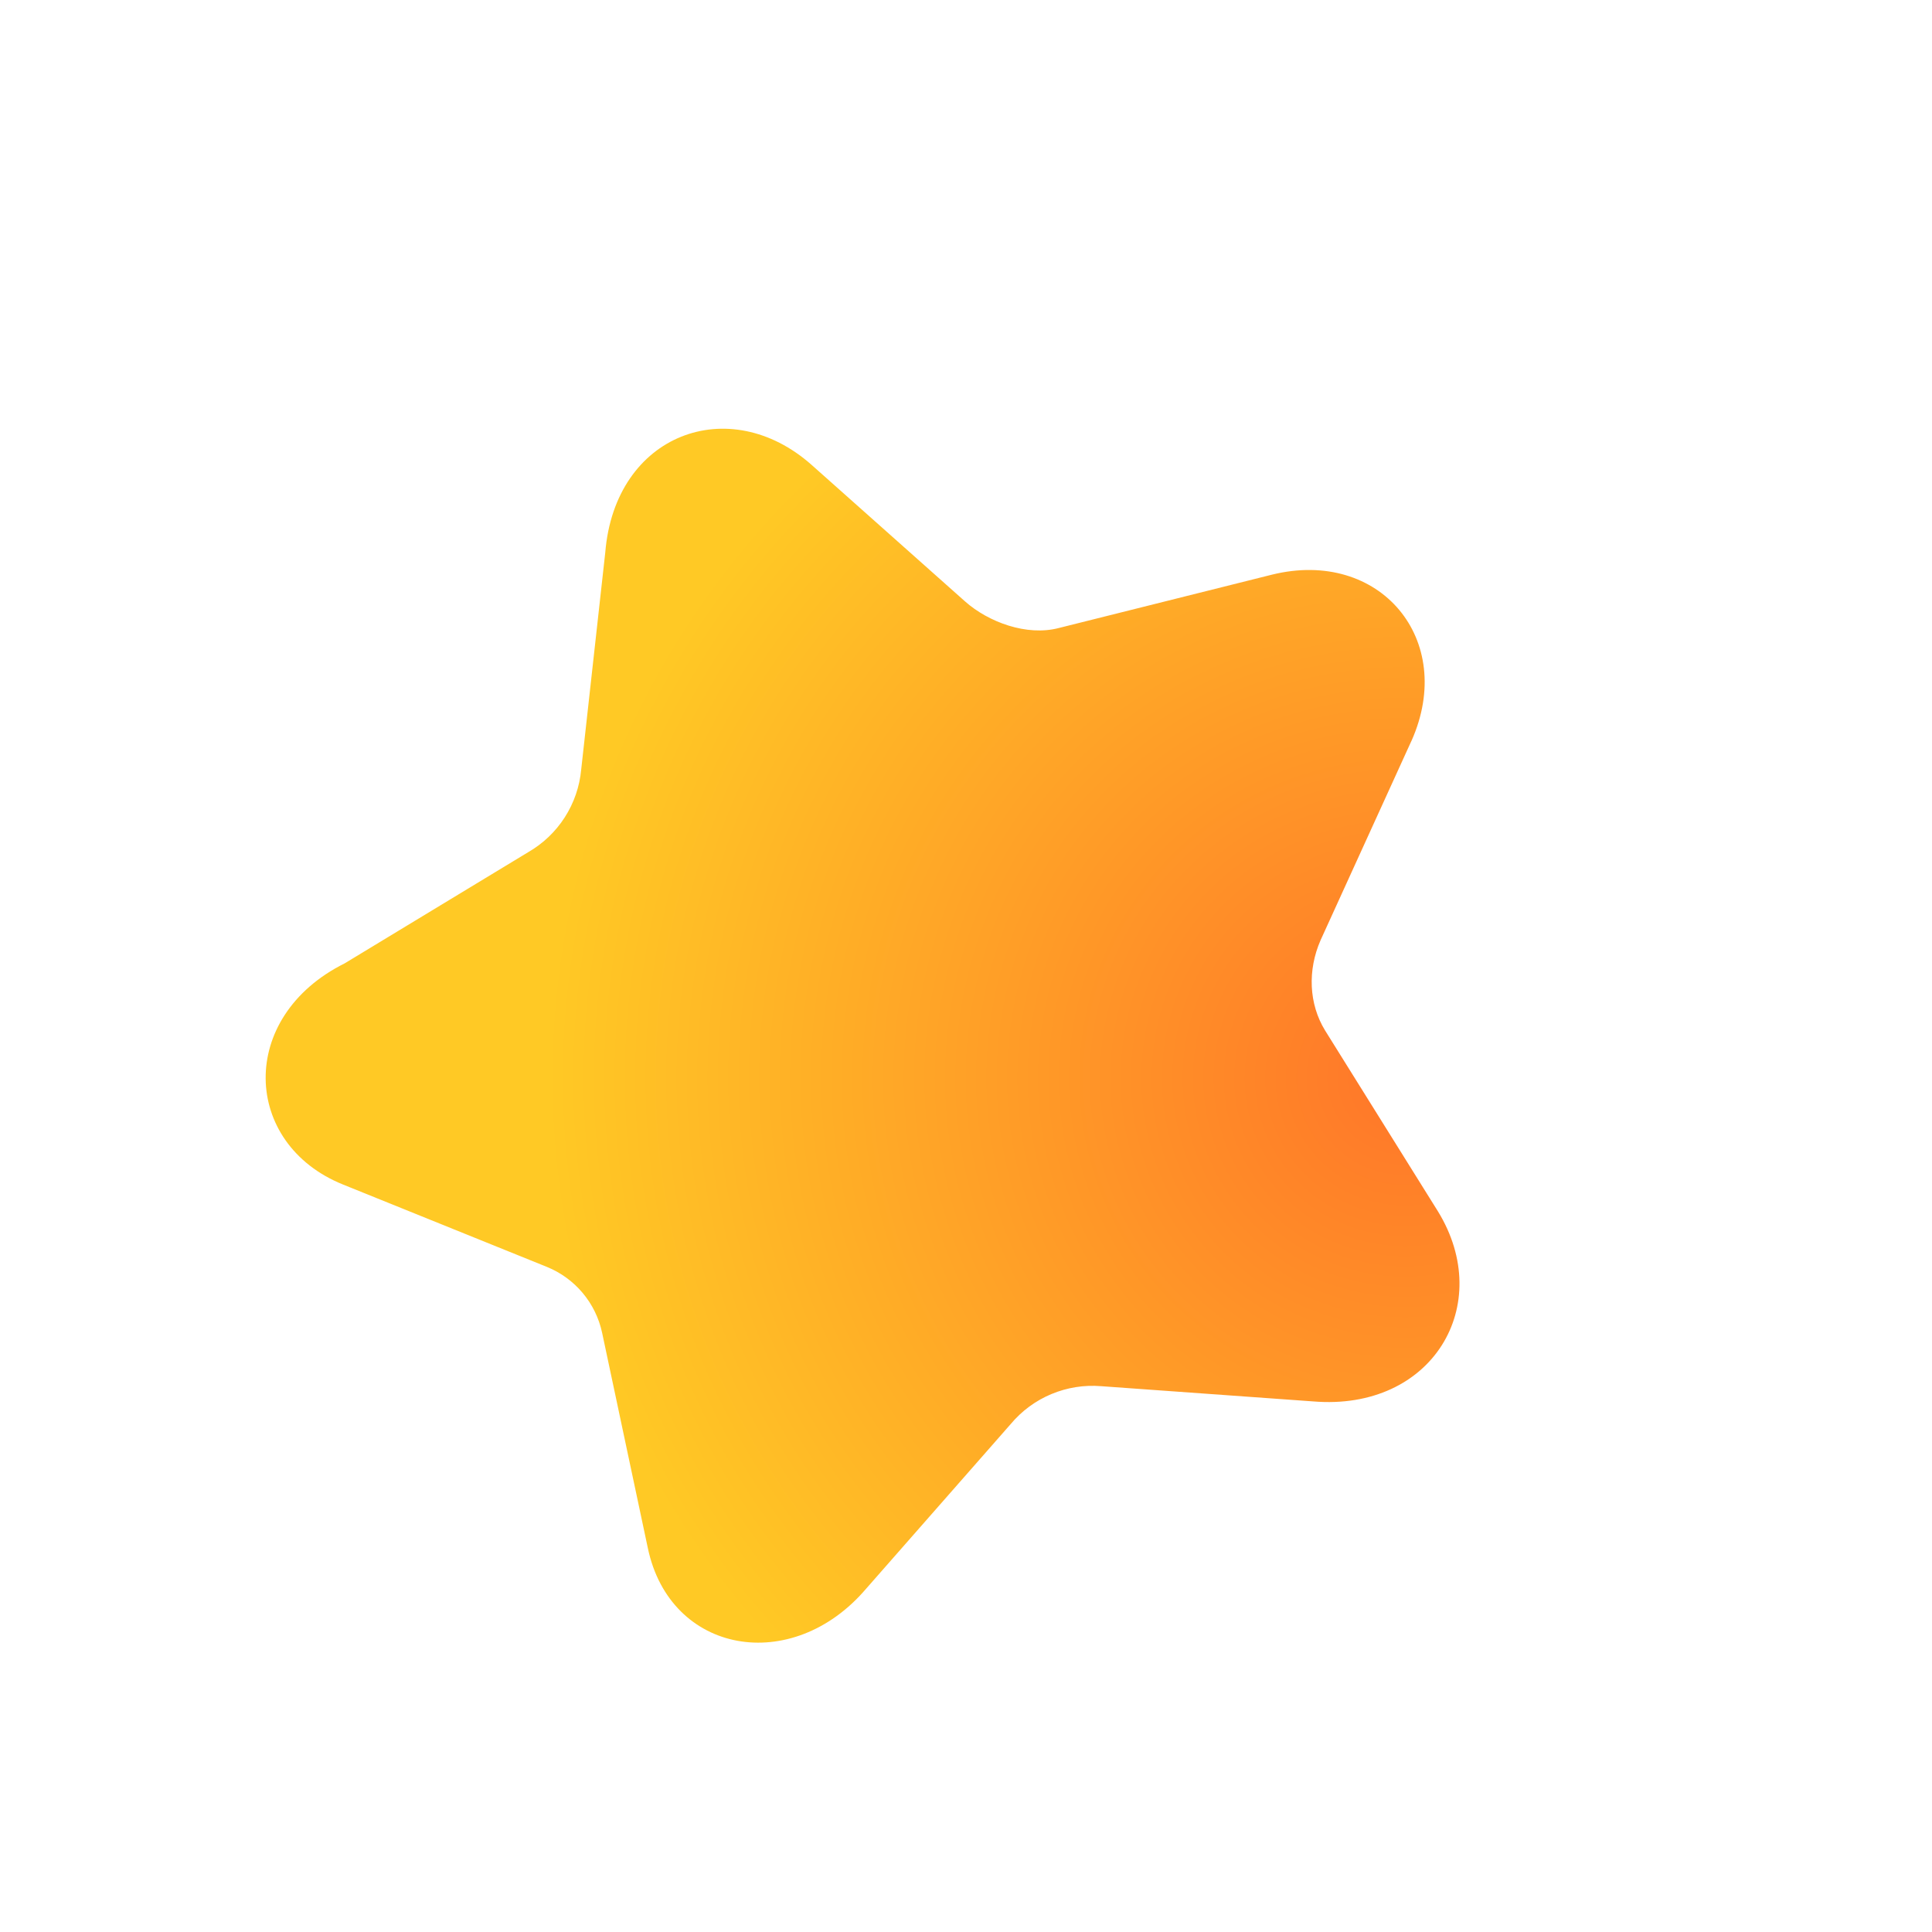 <svg width="141" height="141" viewBox="0 0 141 141" fill="none" xmlns="http://www.w3.org/2000/svg">
<g clip-path="url(#clip0_0_265)">
<rect width="100" height="100" transform="translate(76.604) rotate(50)" fill="white"/>
<g filter="url(#filter0_d_0_265)">
<path d="M105.014 52.059L98.379 66.613C97.42 68.805 97.515 71.266 98.709 73.21L106.942 86.405C111.14 93.236 106.541 101.003 97.834 100.277L82.371 99.166C81.129 99.063 79.881 99.261 78.732 99.741C77.582 100.221 76.565 100.971 75.766 101.926L65.204 113.954C59.803 120.284 50.9 118.736 49.277 110.968L45.942 95.262C45.713 94.194 45.226 93.198 44.524 92.361C43.821 91.524 42.925 90.871 41.913 90.46L27.027 84.446C19.683 81.479 19.292 72.228 27.155 68.307L40.55 60.192C41.63 59.57 42.545 58.698 43.217 57.65C43.89 56.601 44.301 55.406 44.416 54.166L46.172 38.329C46.879 29.638 55.23 26.604 61.228 31.925L72.429 41.891C74.138 43.406 76.933 44.443 79.266 43.835L94.842 39.936C102.705 38.005 108.302 44.674 105.016 52.061L105.014 52.059Z" fill="url(#paint0_radial_0_265)"/>
</g>
</g>
<defs>
<filter id="filter0_d_0_265" x="15.388" y="27.289" width="95.127" height="96.595" filterUnits="userSpaceOnUse" color-interpolation-filters="sRGB">
<feFlood flood-opacity="0" result="BackgroundImageFix"/>
<feColorMatrix in="SourceAlpha" type="matrix" values="0 0 0 0 0 0 0 0 0 0 0 0 0 0 0 0 0 0 127 0" result="hardAlpha"/>
<feOffset dx="-2" dy="2"/>
<feGaussianBlur stdDeviation="2"/>
<feComposite in2="hardAlpha" operator="out"/>
<feColorMatrix type="matrix" values="0 0 0 0 1 0 0 0 0 0.675 0 0 0 0 0.153 0 0 0 0.3 0"/>
<feBlend mode="normal" in2="BackgroundImageFix" result="effect1_dropShadow_0_265"/>
<feBlend mode="normal" in="SourceGraphic" in2="effect1_dropShadow_0_265" result="shape"/>
</filter>
<radialGradient id="paint0_radial_0_265" cx="0" cy="0" r="1" gradientUnits="userSpaceOnUse" gradientTransform="translate(104.43 76.767) rotate(-177.061) scale(62.438 61.791)">
<stop stop-color="#FF7629"/>
<stop offset="1" stop-color="#FFC925"/>
</radialGradient>
<clipPath id="clip0_0_265">
<rect width="100" height="100" fill="white" transform="translate(76.604) rotate(50)"/>
</clipPath>
</defs>
</svg>

